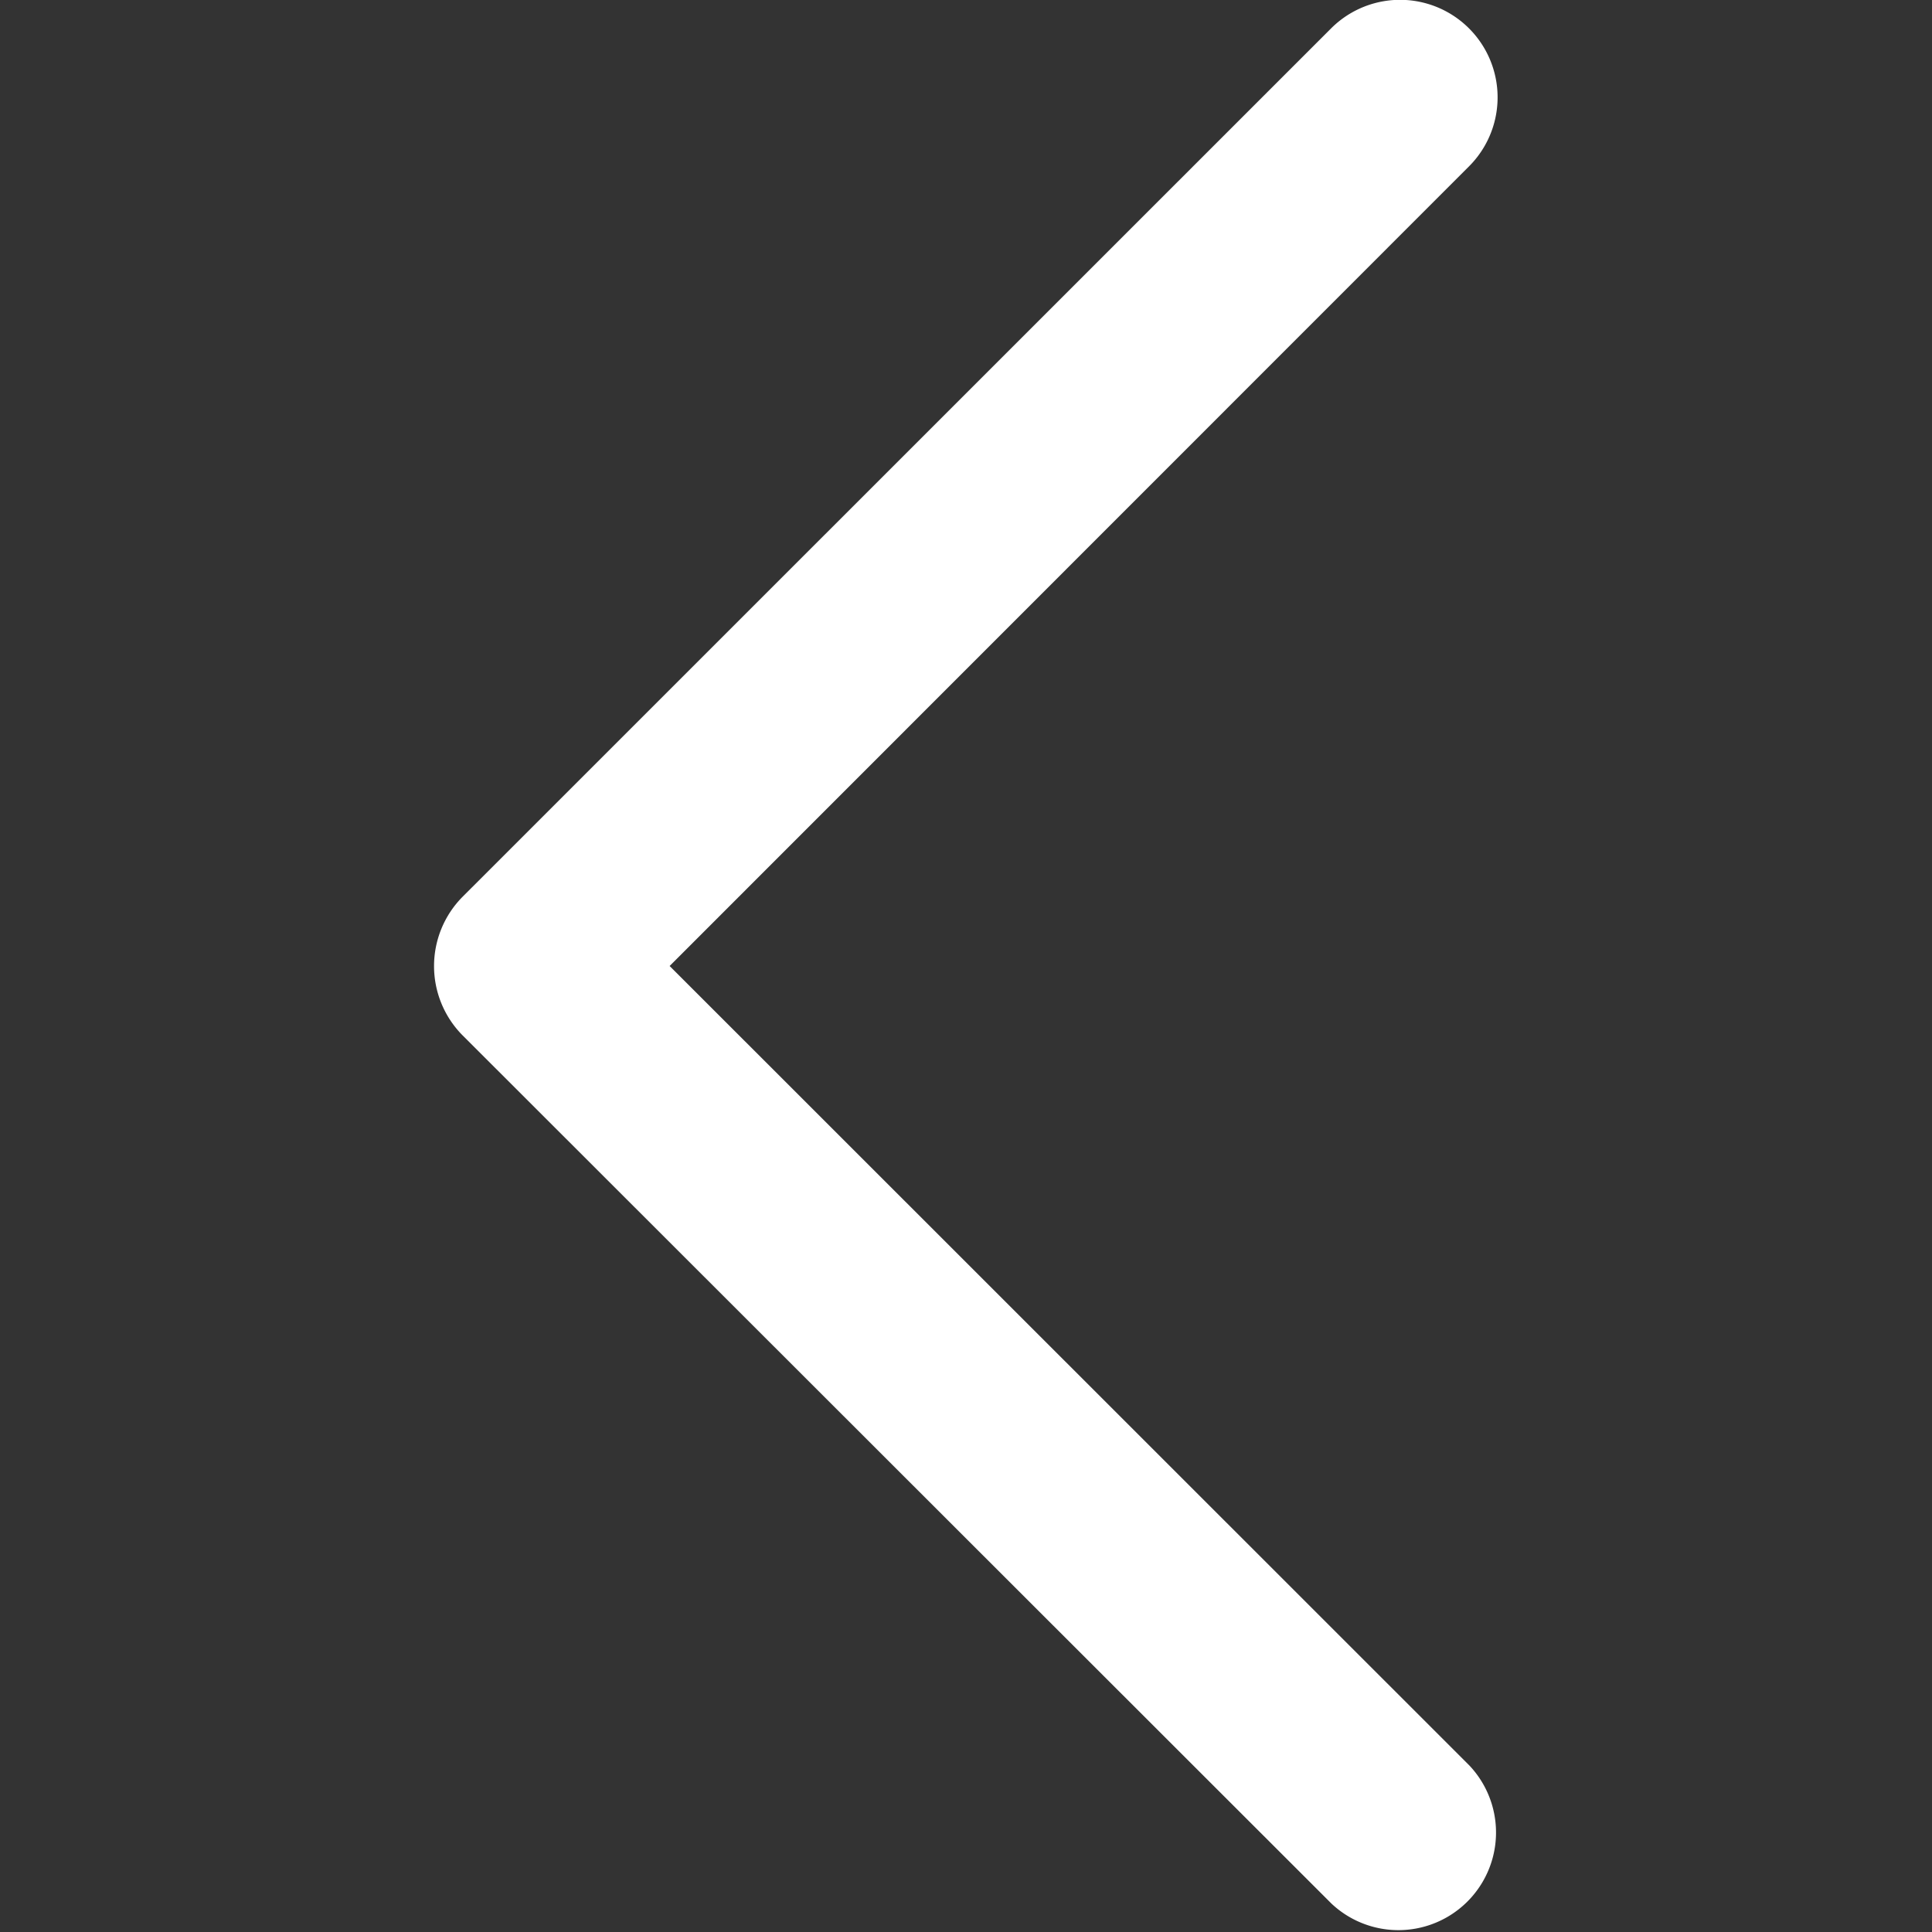 <svg xmlns="http://www.w3.org/2000/svg" xmlns:xlink="http://www.w3.org/1999/xlink" width="15" height="15" viewBox="0 0 15 15">
  <rect x="0" y="0" width="15" height="15" fill="#333333" stroke="none"/>
  <defs>
    <clipPath id="clip-path">
      <rect id="사각형_233" data-name="사각형 233" width="15" height="15" fill="#fff"/>
    </clipPath>
  </defs>
  <g id="마스크_그룹_77" data-name="마스크 그룹 77" clip-path="url(#clip-path)">
    <g id="next" transform="translate(3.37 0)">
      <path id="Chevron_Right_1_" d="M3.59,6.965,10.335.221a.757.757,0,0,1,1.072,1.07L5.2,7.5l6.21,6.208a.758.758,0,0,1-1.072,1.071L3.589,8.035A.764.764,0,0,1,3.59,6.965Z" transform="translate(-3.371 0)" fill="#fff"/>
    </g>
  </g>
</svg>
